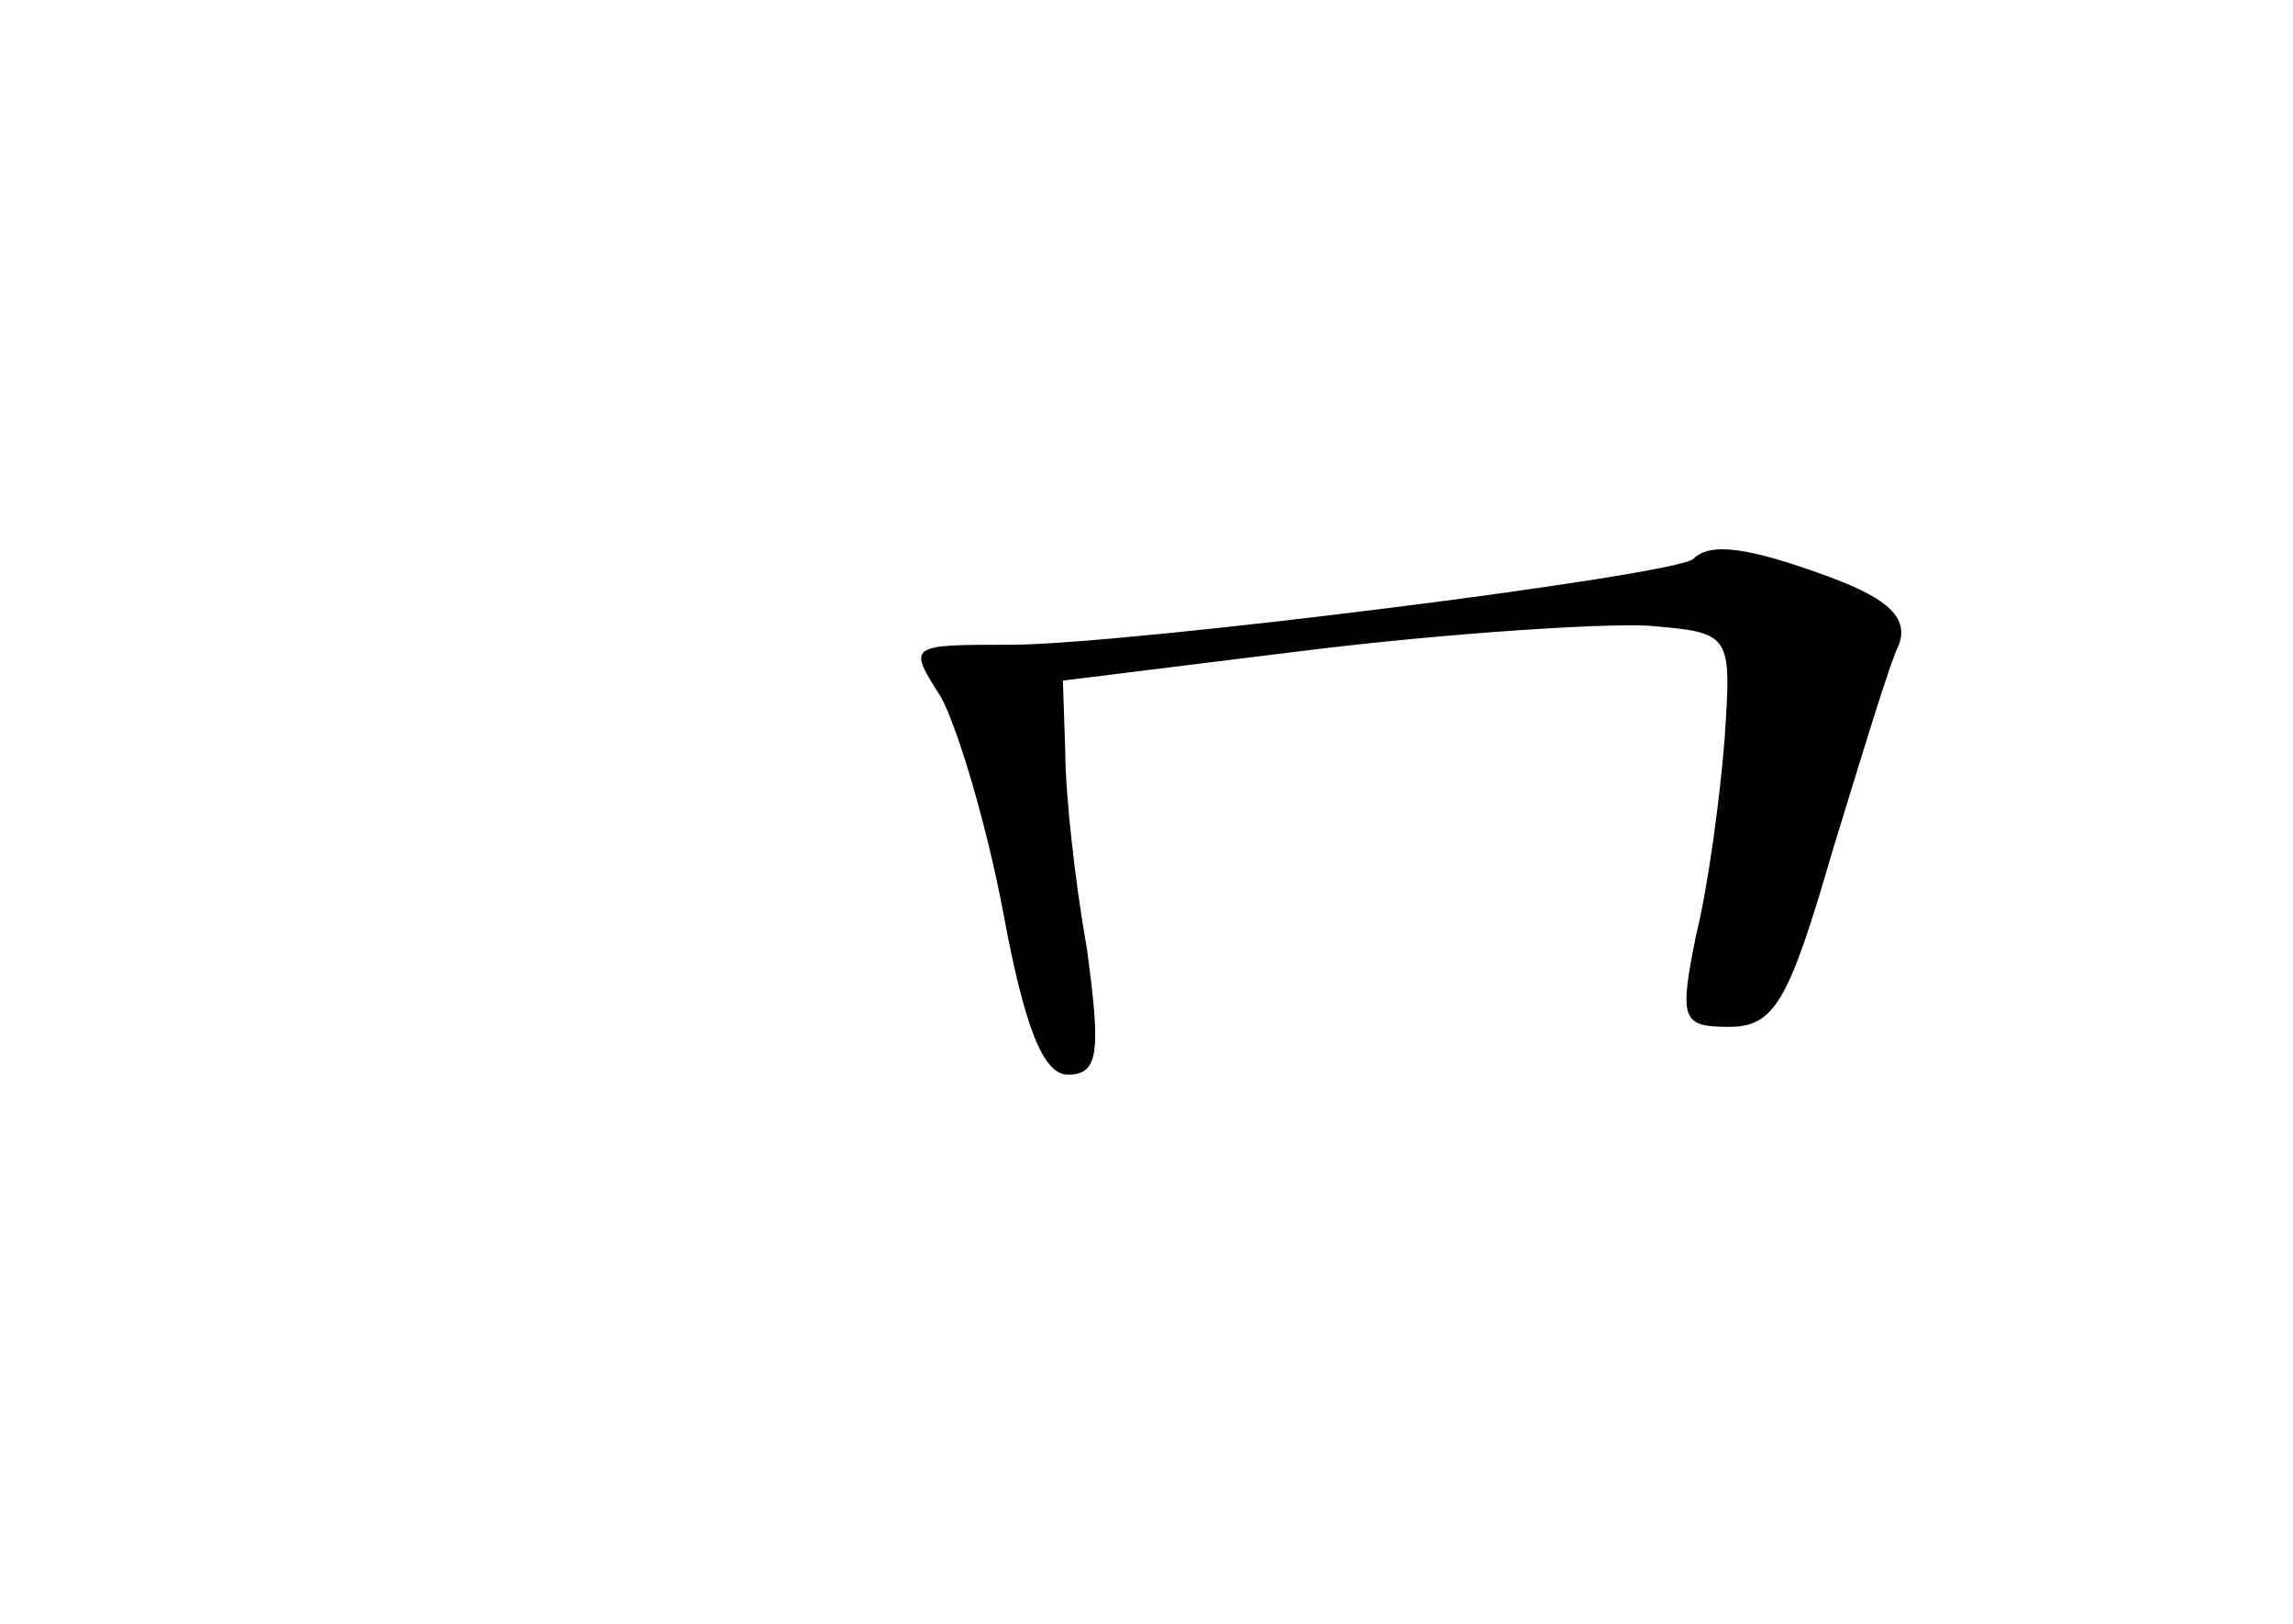 <?xml version="1.0" standalone="no"?>
<!DOCTYPE svg PUBLIC "-//W3C//DTD SVG 20010904//EN"
 "http://www.w3.org/TR/2001/REC-SVG-20010904/DTD/svg10.dtd">
<svg version="1.0" xmlns="http://www.w3.org/2000/svg"
 width="96pt" height="68pt" viewBox="0 0 96 68"
 preserveAspectRatio="xMidYMid meet">
<g transform="translate(0,68) scale(0.1,-0.1)"
fill="#000000" stroke="none">
<path d="M709 446 c-7 -7 -238 -36 -286 -36 -43 0 -43 0 -29 -22 7 -13 19 -53
26 -90 9 -49 17 -68 27 -68 13 0 14 9 8 53 -5 28 -9 65 -9 82 l-1 30 105 13
c58 7 121 11 140 10 35 -3 35 -3 32 -48 -2 -25 -7 -62 -12 -82 -7 -35 -6 -38
14 -38 19 0 25 11 43 73 12 39 24 79 28 87 4 11 -4 19 -28 28 -35 13 -51 15
-58 8z"/>
</g>
</svg>
